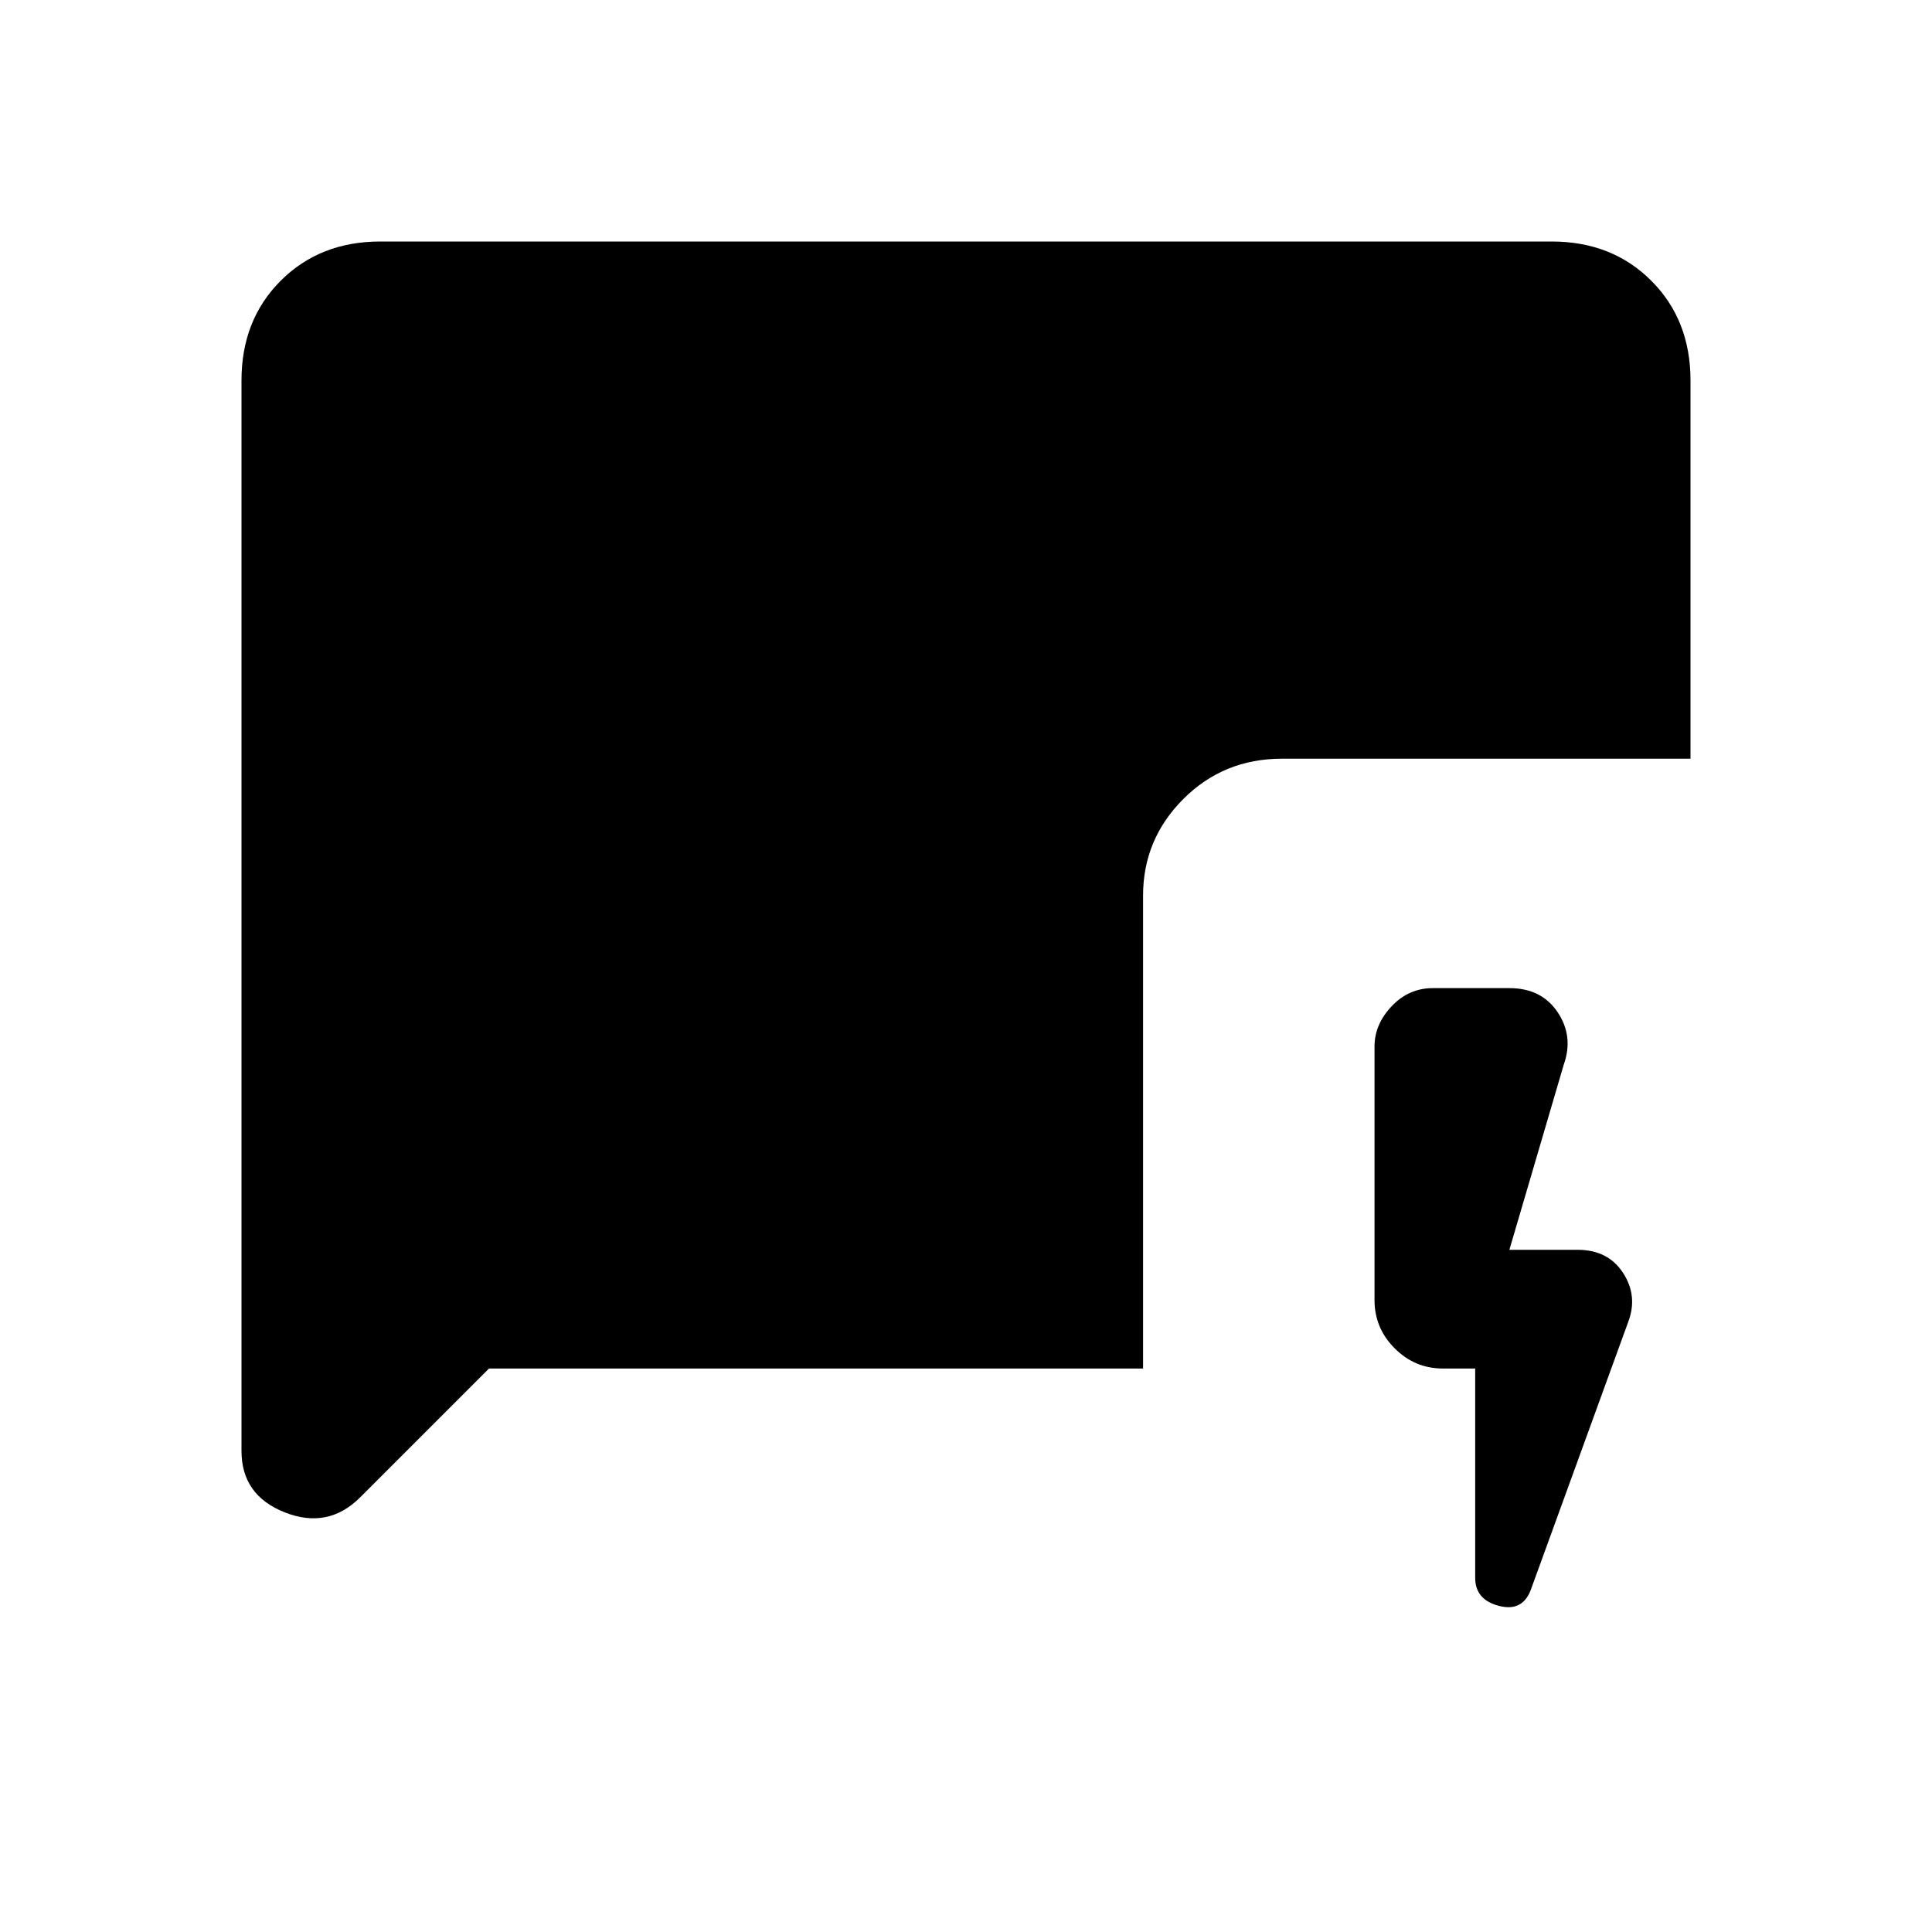 <svg xmlns="http://www.w3.org/2000/svg" height="20" width="20"><path d="M15.271 14.167H14.938Q14.646 14.167 14.438 13.958Q14.229 13.75 14.229 13.458V10.833Q14.229 10.604 14.406 10.417Q14.583 10.229 14.833 10.229H15.625Q15.958 10.229 16.125 10.479Q16.292 10.729 16.188 11.021L15.625 12.938H16.333Q16.646 12.938 16.802 13.177Q16.958 13.417 16.854 13.688L15.854 16.438Q15.771 16.688 15.521 16.625Q15.271 16.562 15.271 16.333ZM5.062 14.167 3.729 15.5Q3.396 15.833 2.948 15.656Q2.5 15.479 2.5 15.021V3.938Q2.5 3.312 2.906 2.906Q3.312 2.5 3.938 2.5H16.062Q16.688 2.5 17.094 2.906Q17.5 3.312 17.5 3.938V7.854H13.271Q12.667 7.854 12.25 8.271Q11.833 8.688 11.833 9.271V14.167Z"/></svg>